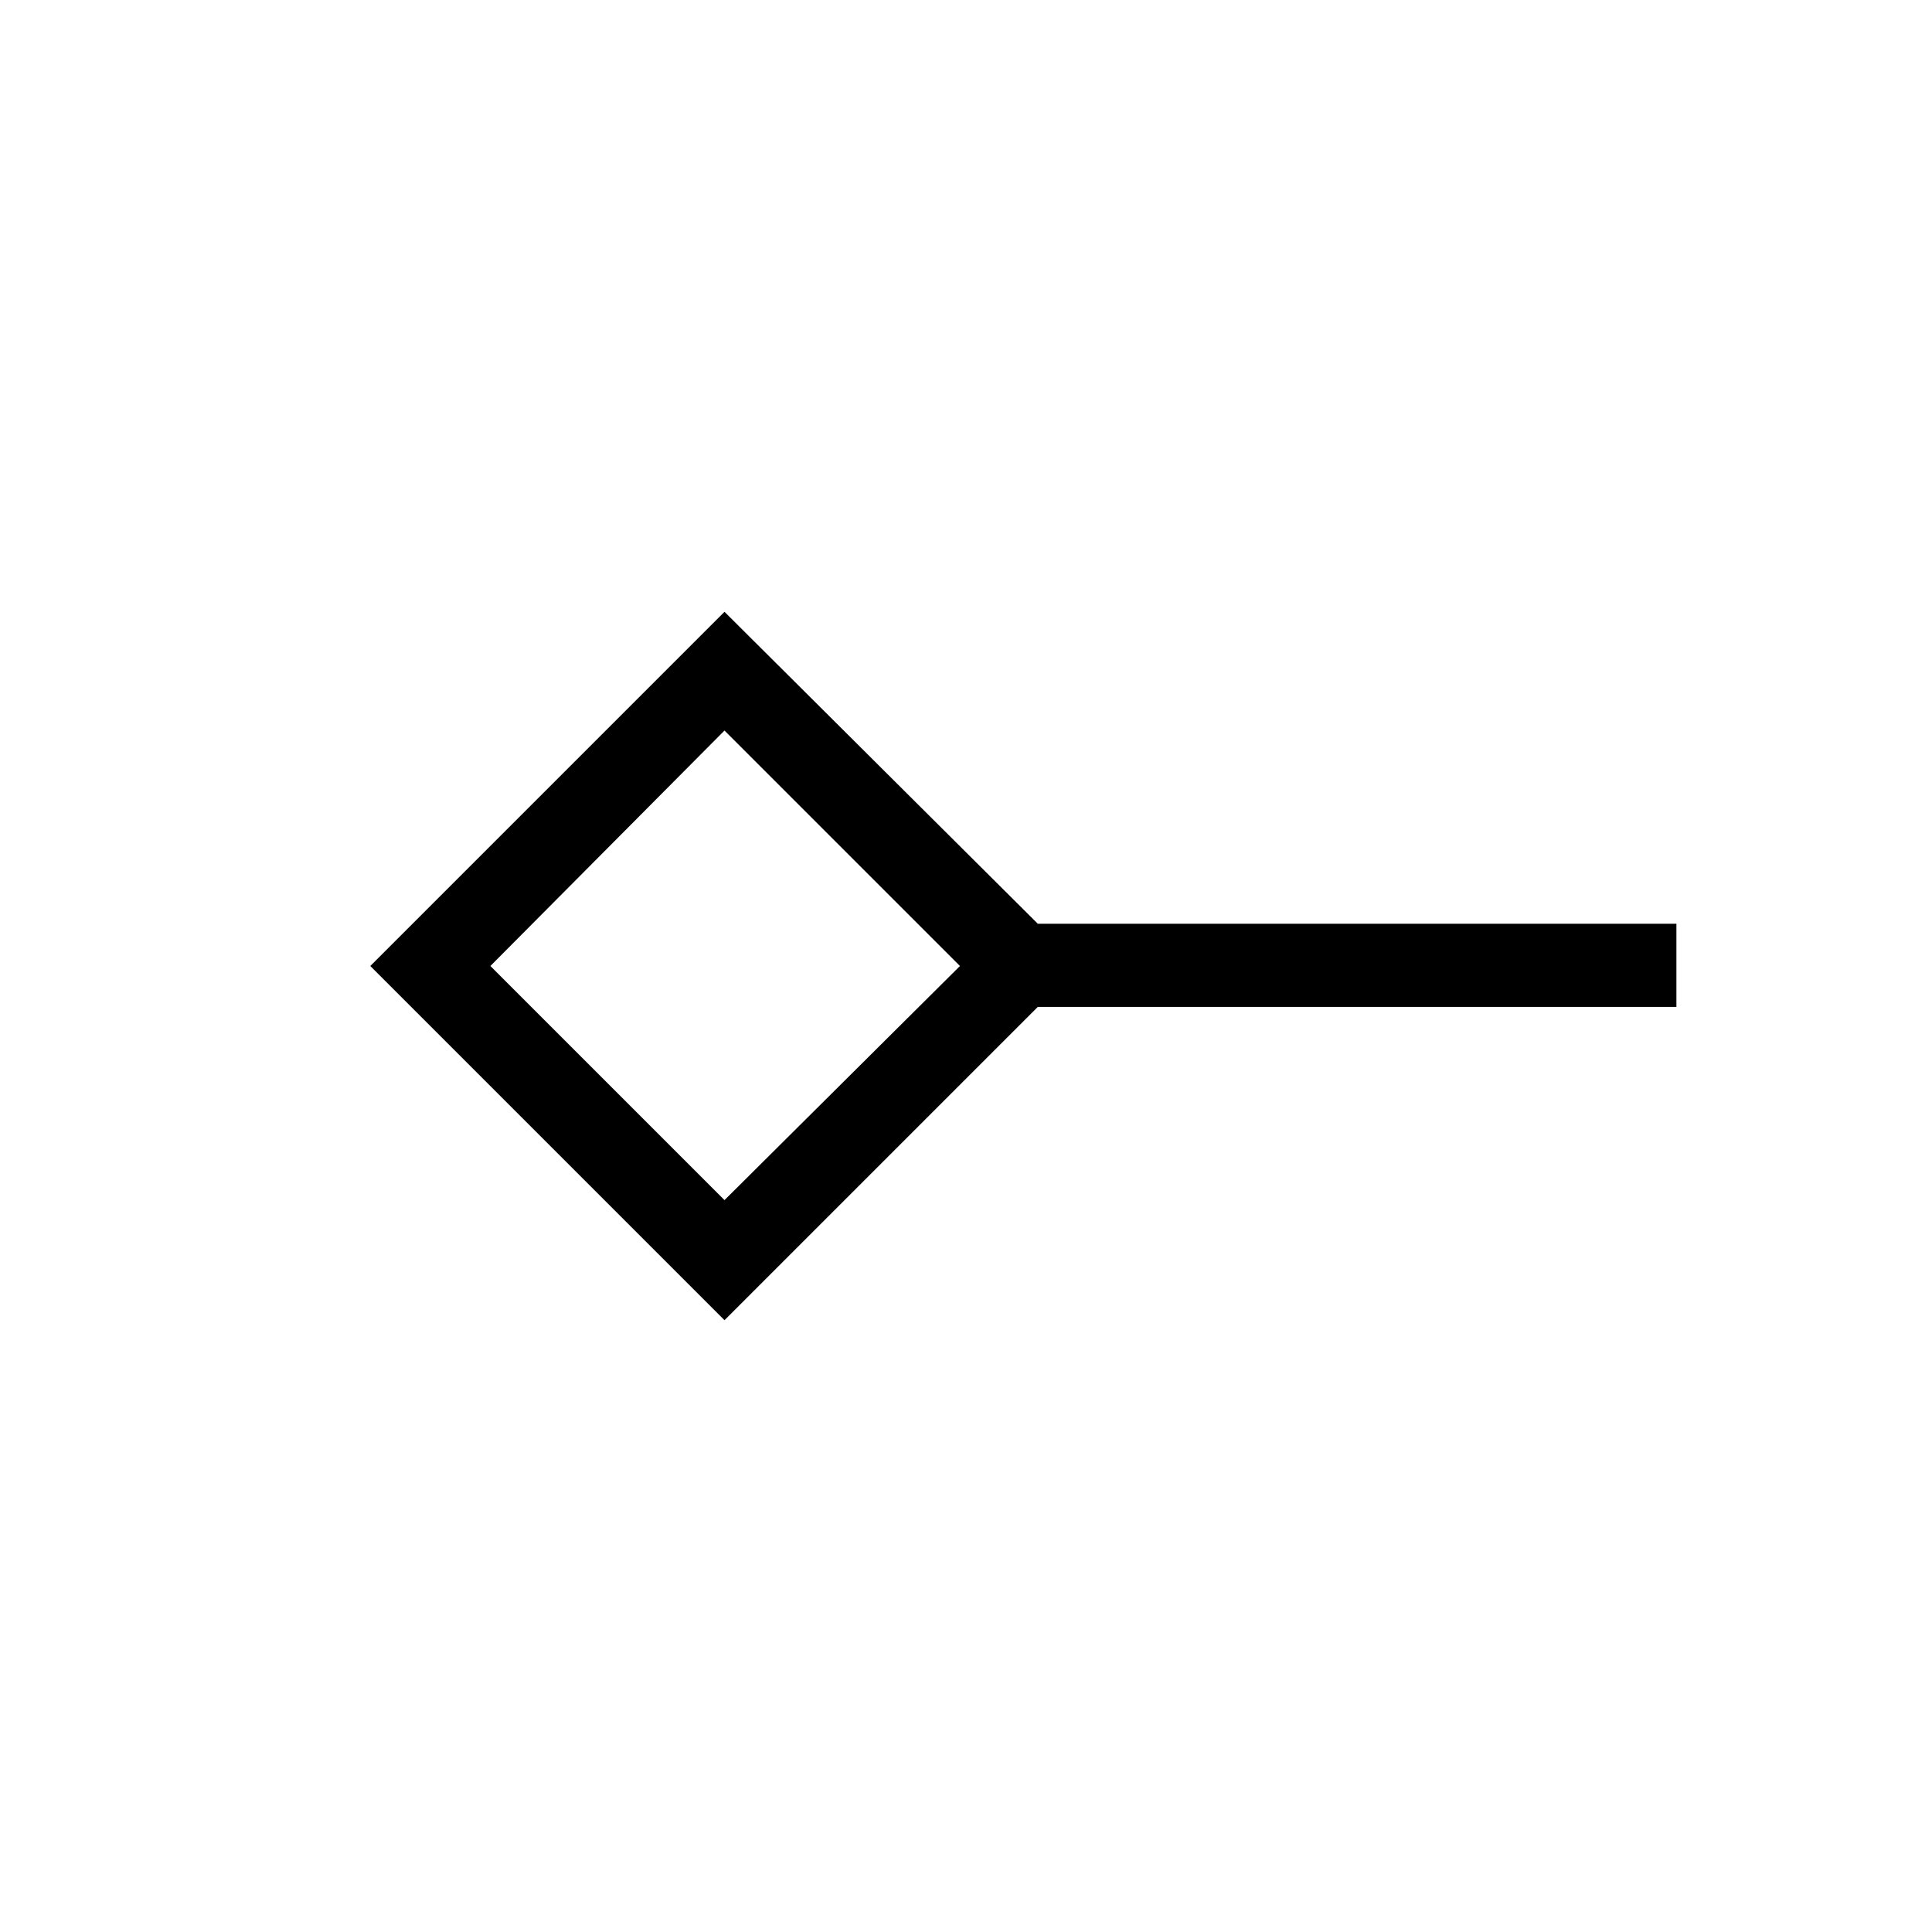 <svg xmlns="http://www.w3.org/2000/svg" height="40" viewBox="0 -960 960 960" width="40"><path d="M360-363.67 477-480 360-597 243.67-480 360-363.67Zm0 59.67L184-480l176-176 155.67 155H833v41.33H515.67L360-304Zm0-176Z"/></svg>